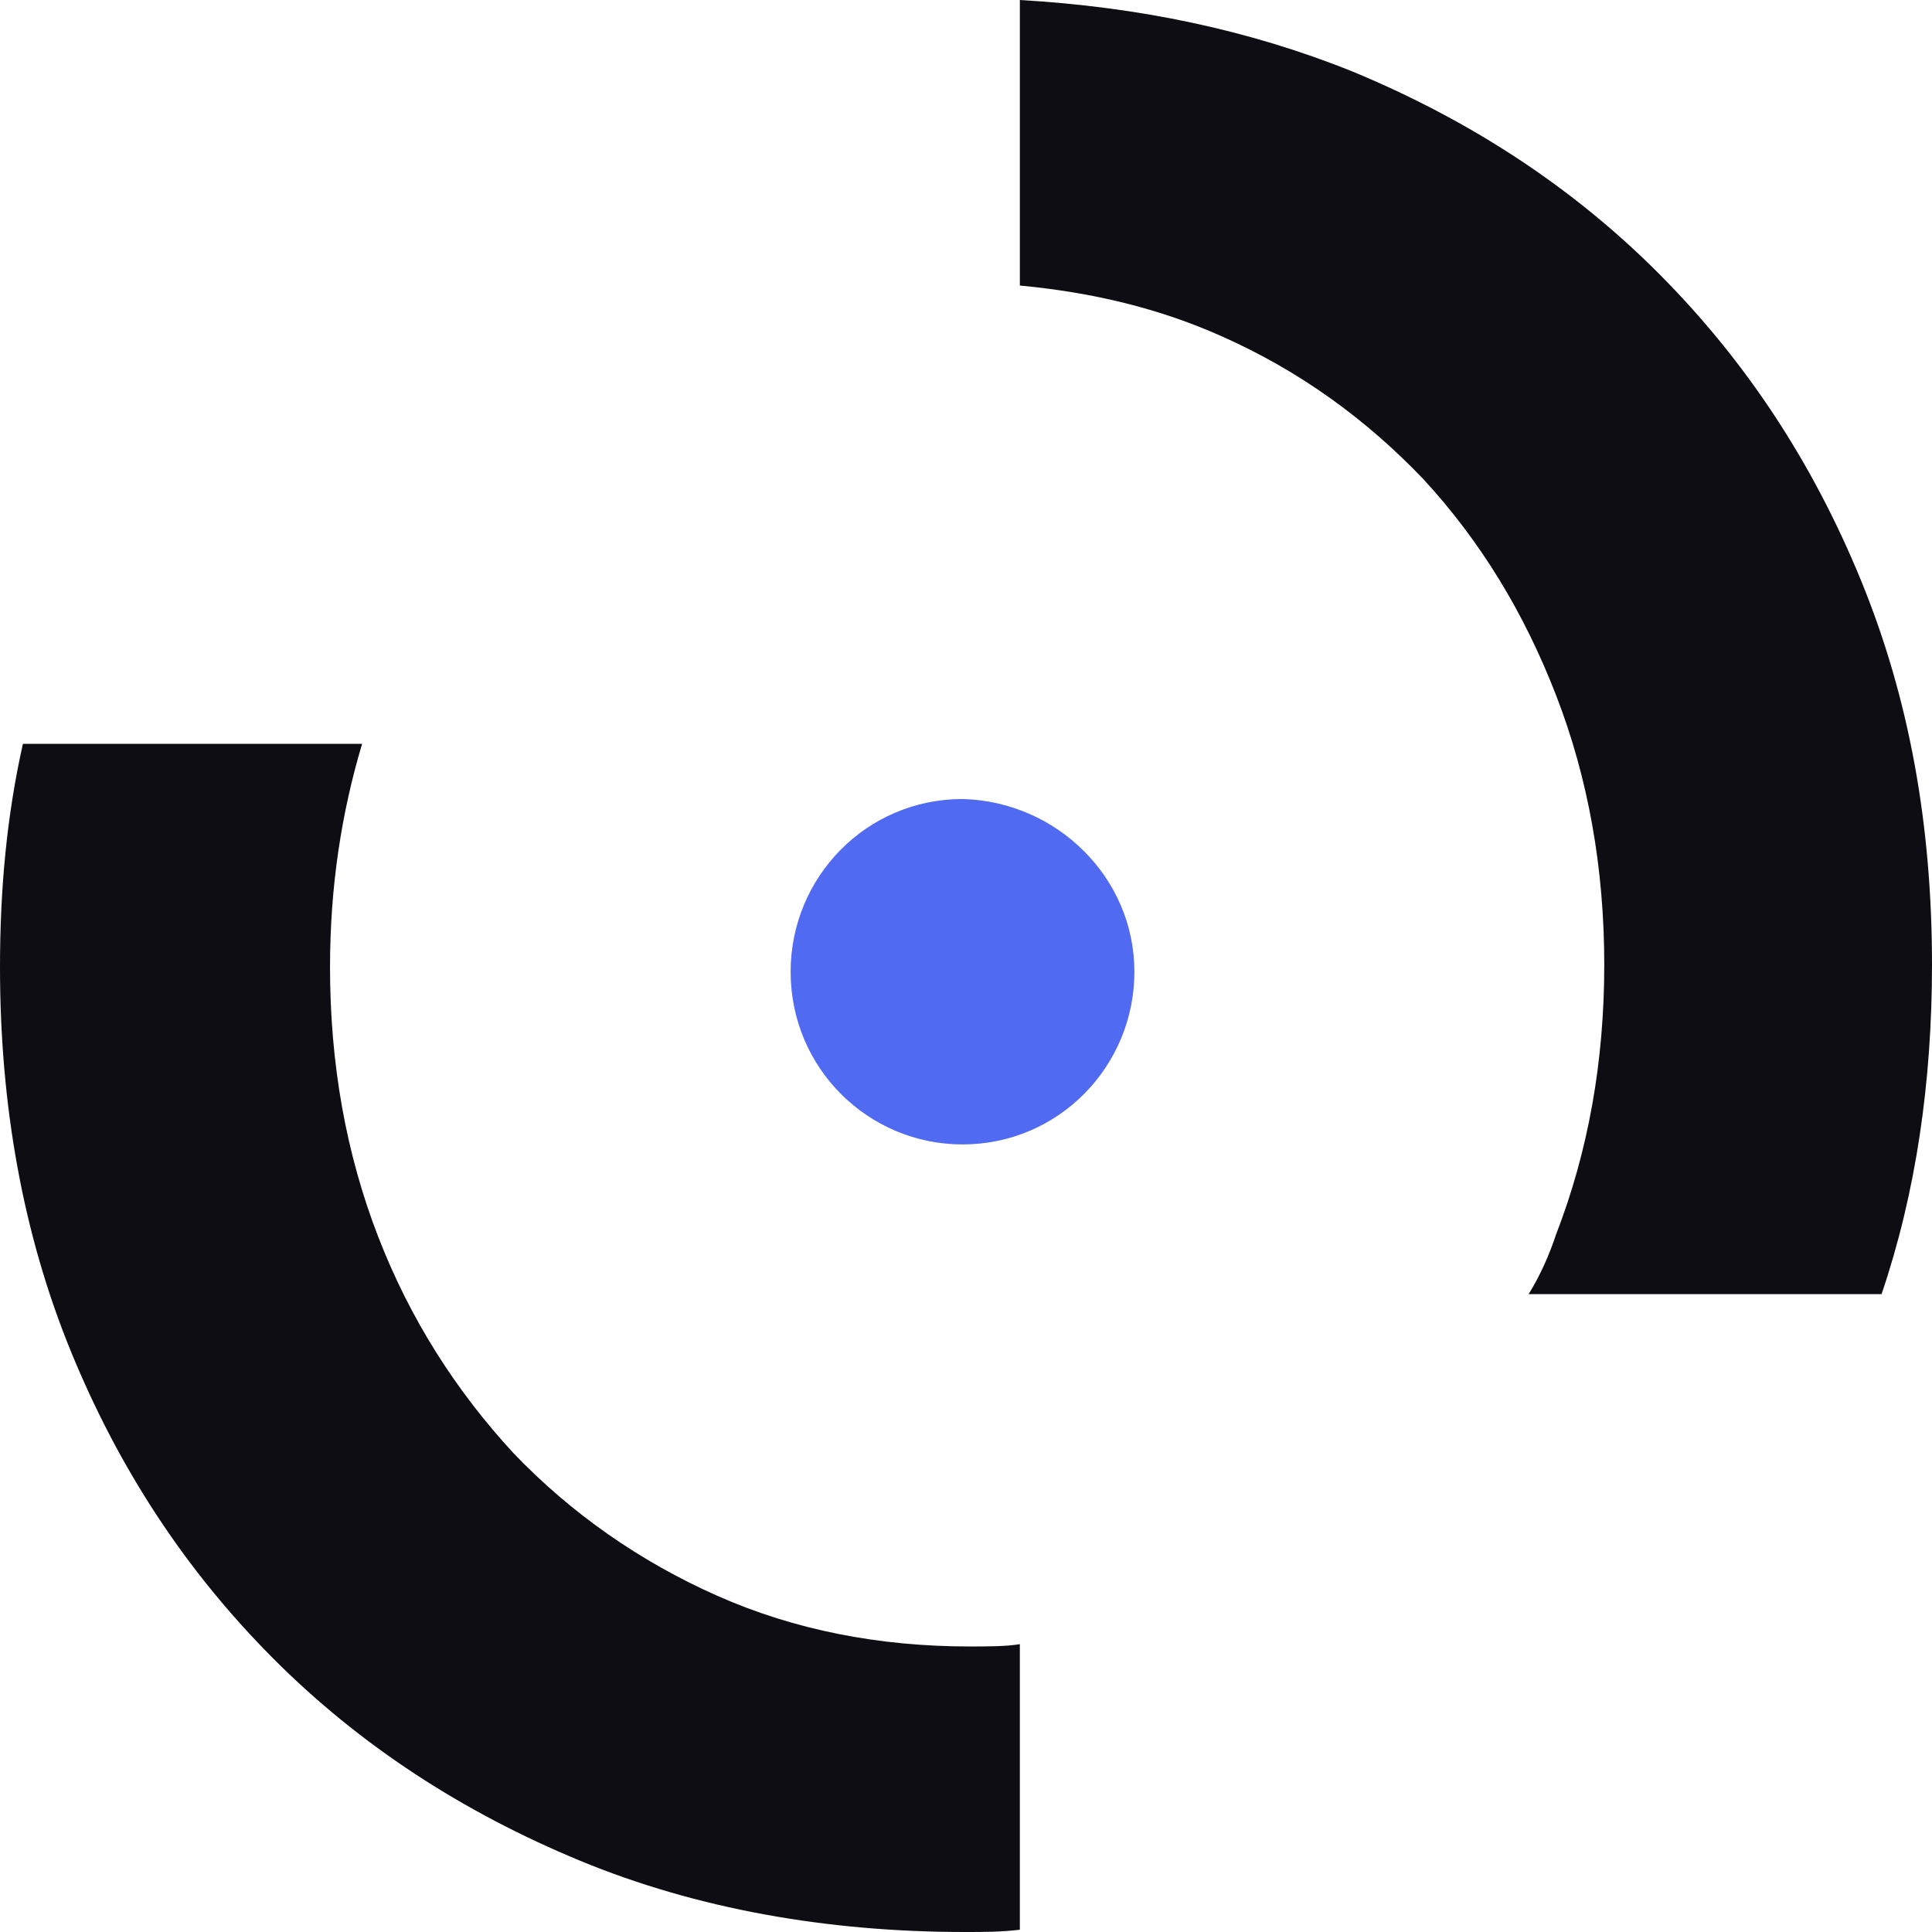 <svg width="110" height="110" viewBox="0 0 110 110" fill="none" xmlns="http://www.w3.org/2000/svg">
<path d="M55.195 93.743C50.106 93.743 45.279 92.826 40.842 90.859C36.405 88.892 32.491 86.139 29.229 82.73C25.967 79.19 23.357 75.126 21.53 70.406C19.703 65.686 18.79 60.573 18.79 55.067C18.79 50.478 19.442 46.283 20.617 42.35H1.305C0.391 46.414 0 50.609 0 55.067C0 62.933 1.305 70.275 4.045 76.962C6.785 83.648 10.569 89.417 15.528 94.399C20.486 99.381 26.358 103.183 33.013 105.936C39.668 108.689 47.105 110 54.934 110C55.978 110 57.022 110 58.066 109.869V93.612C57.283 93.743 56.239 93.743 55.195 93.743Z" fill="#0D0D13"/>
<path d="M69.549 19.142C73.986 21.108 77.77 23.861 81.032 27.27C84.294 30.81 86.773 34.874 88.6 39.594C90.427 44.314 91.34 49.427 91.34 54.934C91.34 60.44 90.427 65.553 88.6 70.273C88.209 71.453 87.687 72.633 87.034 73.682H107.129C109.086 67.913 110 61.62 110 54.934C110 46.936 108.695 39.725 105.955 33.039C103.214 26.352 99.43 20.584 94.472 15.602C89.513 10.62 83.642 6.818 76.987 4.064C71.115 1.704 64.852 0.393 58.066 0V16.257C62.242 16.651 66.026 17.568 69.549 19.142Z" fill="#0D0D13"/>
<path d="M64.588 55.326C64.588 60.702 60.282 65.159 54.801 65.159C49.451 65.159 45.015 60.833 45.015 55.326C45.015 49.951 49.321 45.493 54.801 45.493C60.151 45.624 64.588 49.951 64.588 55.326Z" fill="#516AF2"/>
</svg>
